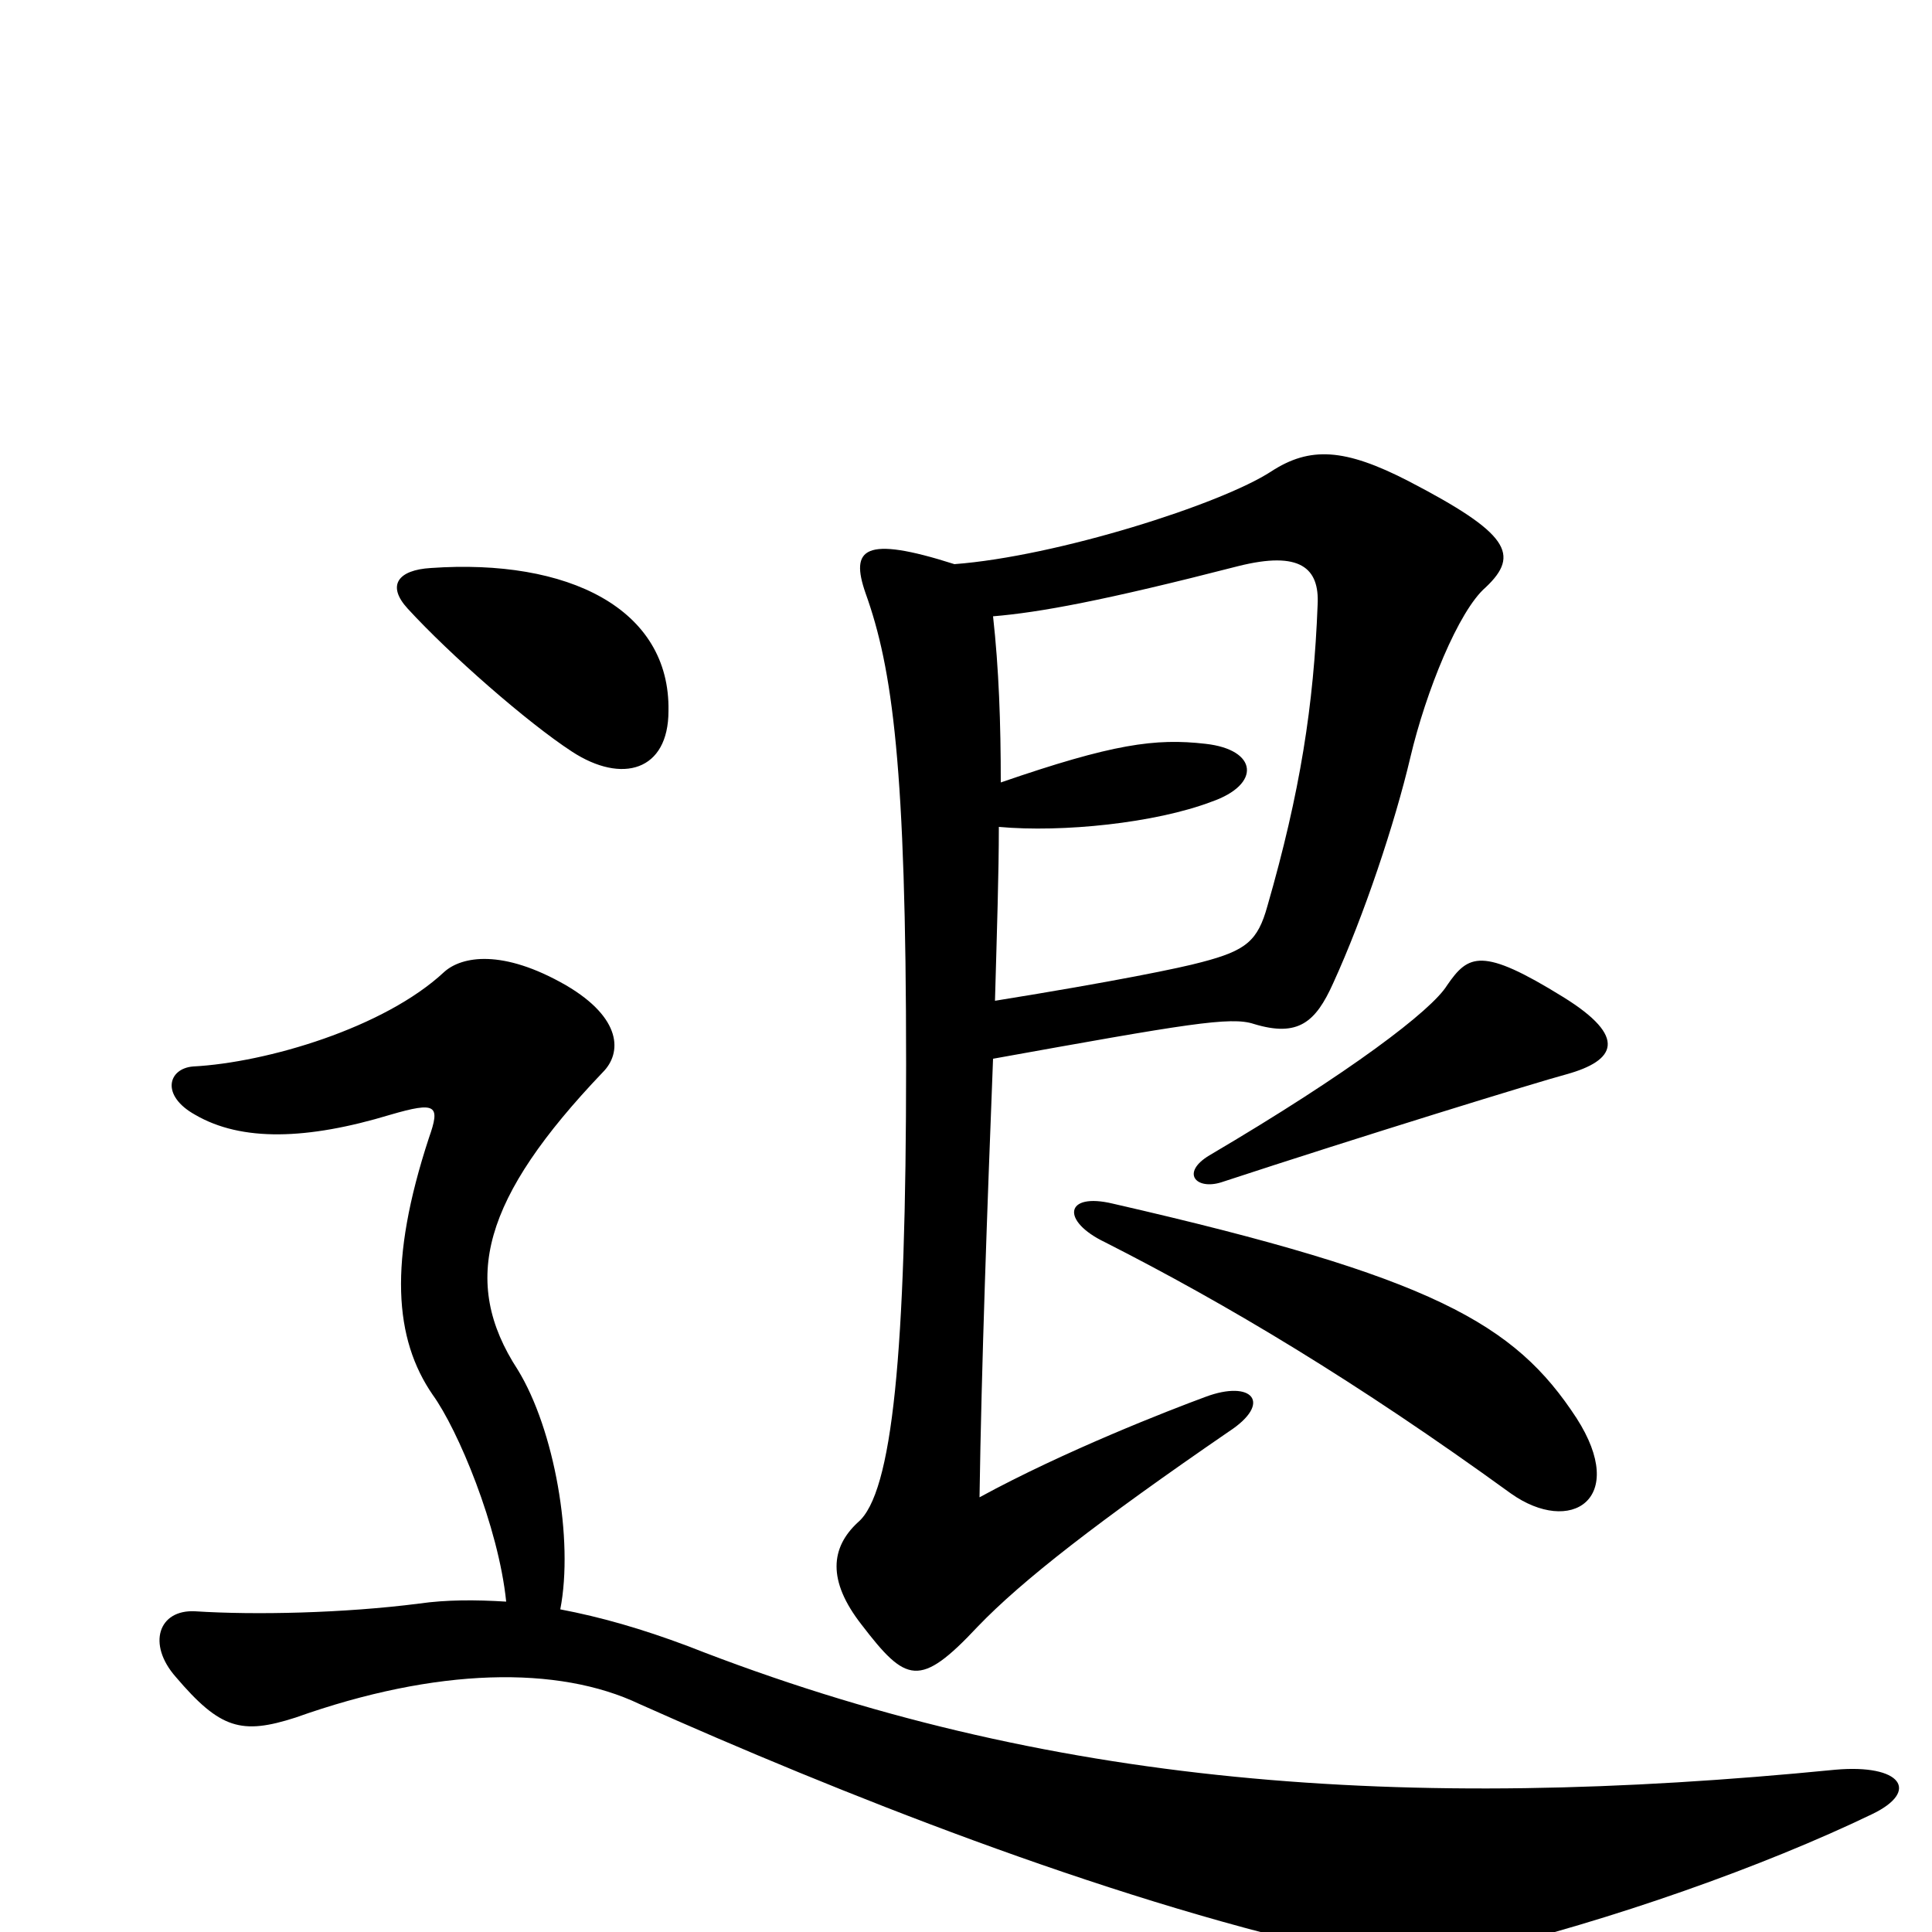 <svg xmlns="http://www.w3.org/2000/svg" viewBox="0 -1000 1000 1000">
	<path fill="#000000" d="M346 -632C347 -685 294 -711 223 -706C206 -705 200 -697 211 -685C233 -661 273 -626 296 -611C322 -594 346 -601 346 -632ZM769 -696C787 -713 781 -724 729 -751C696 -768 678 -769 658 -756C632 -739 547 -712 494 -708C447 -723 440 -716 448 -693C462 -654 469 -603 469 -449C469 -300 462 -227 444 -212C430 -199 428 -182 446 -159C469 -129 476 -126 506 -158C529 -182 569 -213 636 -259C659 -274 648 -286 624 -277C605 -270 551 -249 507 -225C508 -293 511 -375 514 -452C614 -470 637 -474 649 -470C672 -463 681 -471 690 -491C706 -526 722 -574 730 -608C738 -642 755 -684 769 -696ZM811 -444C836 -451 843 -463 809 -484C767 -510 760 -506 749 -490C741 -477 699 -445 626 -402C611 -393 619 -384 632 -388C705 -412 796 -440 811 -444ZM816 -266C784 -315 742 -339 576 -377C551 -383 549 -368 572 -357C635 -325 702 -285 782 -227C813 -205 843 -224 816 -266ZM969 -61C994 -73 984 -87 950 -84C727 -62 542 -75 356 -148C332 -157 311 -163 290 -167C297 -203 287 -260 268 -291C238 -337 250 -380 312 -445C322 -455 322 -473 293 -490C260 -509 239 -505 230 -497C199 -468 138 -450 100 -448C87 -447 83 -433 101 -423C125 -409 159 -410 202 -423C226 -430 228 -428 222 -411C201 -347 204 -307 224 -278C237 -260 258 -210 262 -171C246 -172 231 -172 217 -170C178 -165 132 -164 101 -166C82 -167 76 -149 91 -132C114 -105 125 -102 153 -111C226 -137 289 -138 331 -118C434 -72 570 -18 689 9C718 16 736 17 763 11C834 -6 913 -34 969 -61ZM682 -687C680 -635 673 -590 656 -531C651 -513 645 -508 622 -502C611 -499 577 -492 515 -482C516 -518 517 -548 517 -572C550 -569 598 -574 627 -585C653 -594 651 -612 624 -615C598 -618 576 -615 518 -595C518 -626 517 -654 514 -681C538 -683 571 -689 641 -707C673 -715 683 -706 682 -687Z"/>
</svg>
